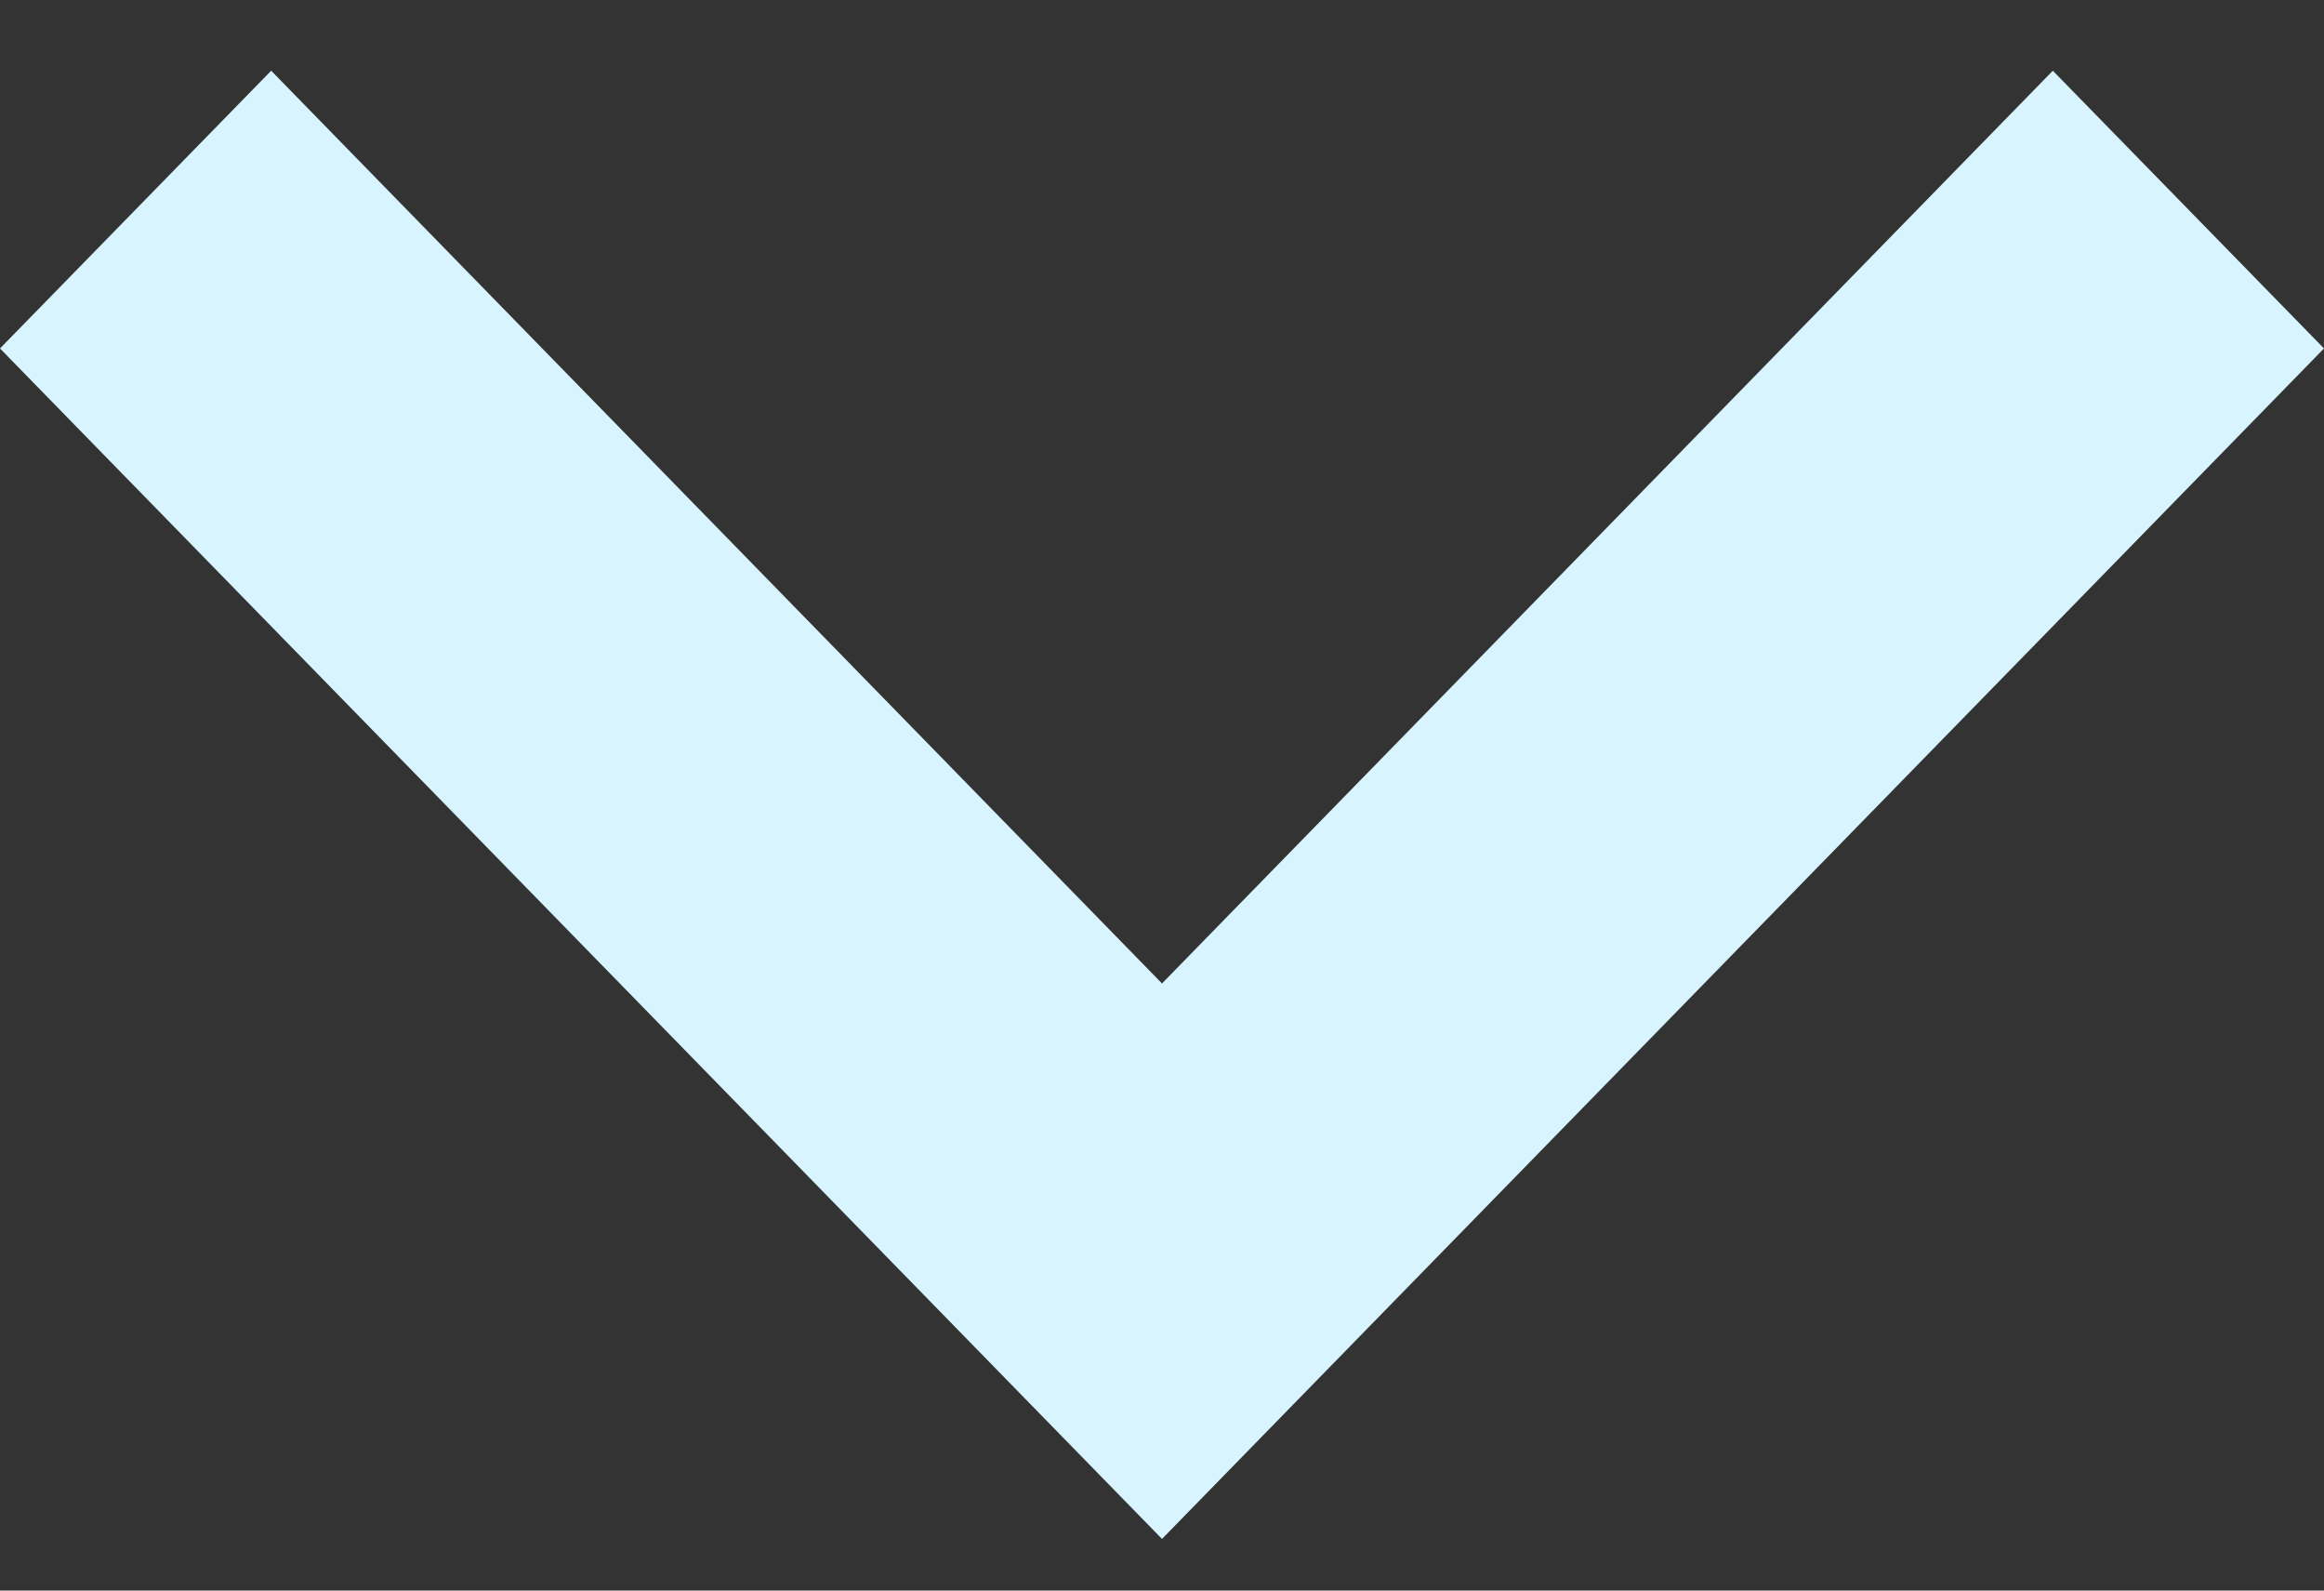 <svg width="19" height="13" viewBox="0 0 19 13" fill="none" xmlns="http://www.w3.org/2000/svg">
<rect x="0" y="0" width="19" height="13" fill="#333333" stroke="none"/>
<path fill-rule="evenodd" clip-rule="evenodd" d="M16.783 0.578L19 2.848L9.5 12.578L1.16026e-07 2.848L2.217 0.578L9.5 8.038L16.783 0.578Z" fill="#D8F4FF"/>
</svg>
